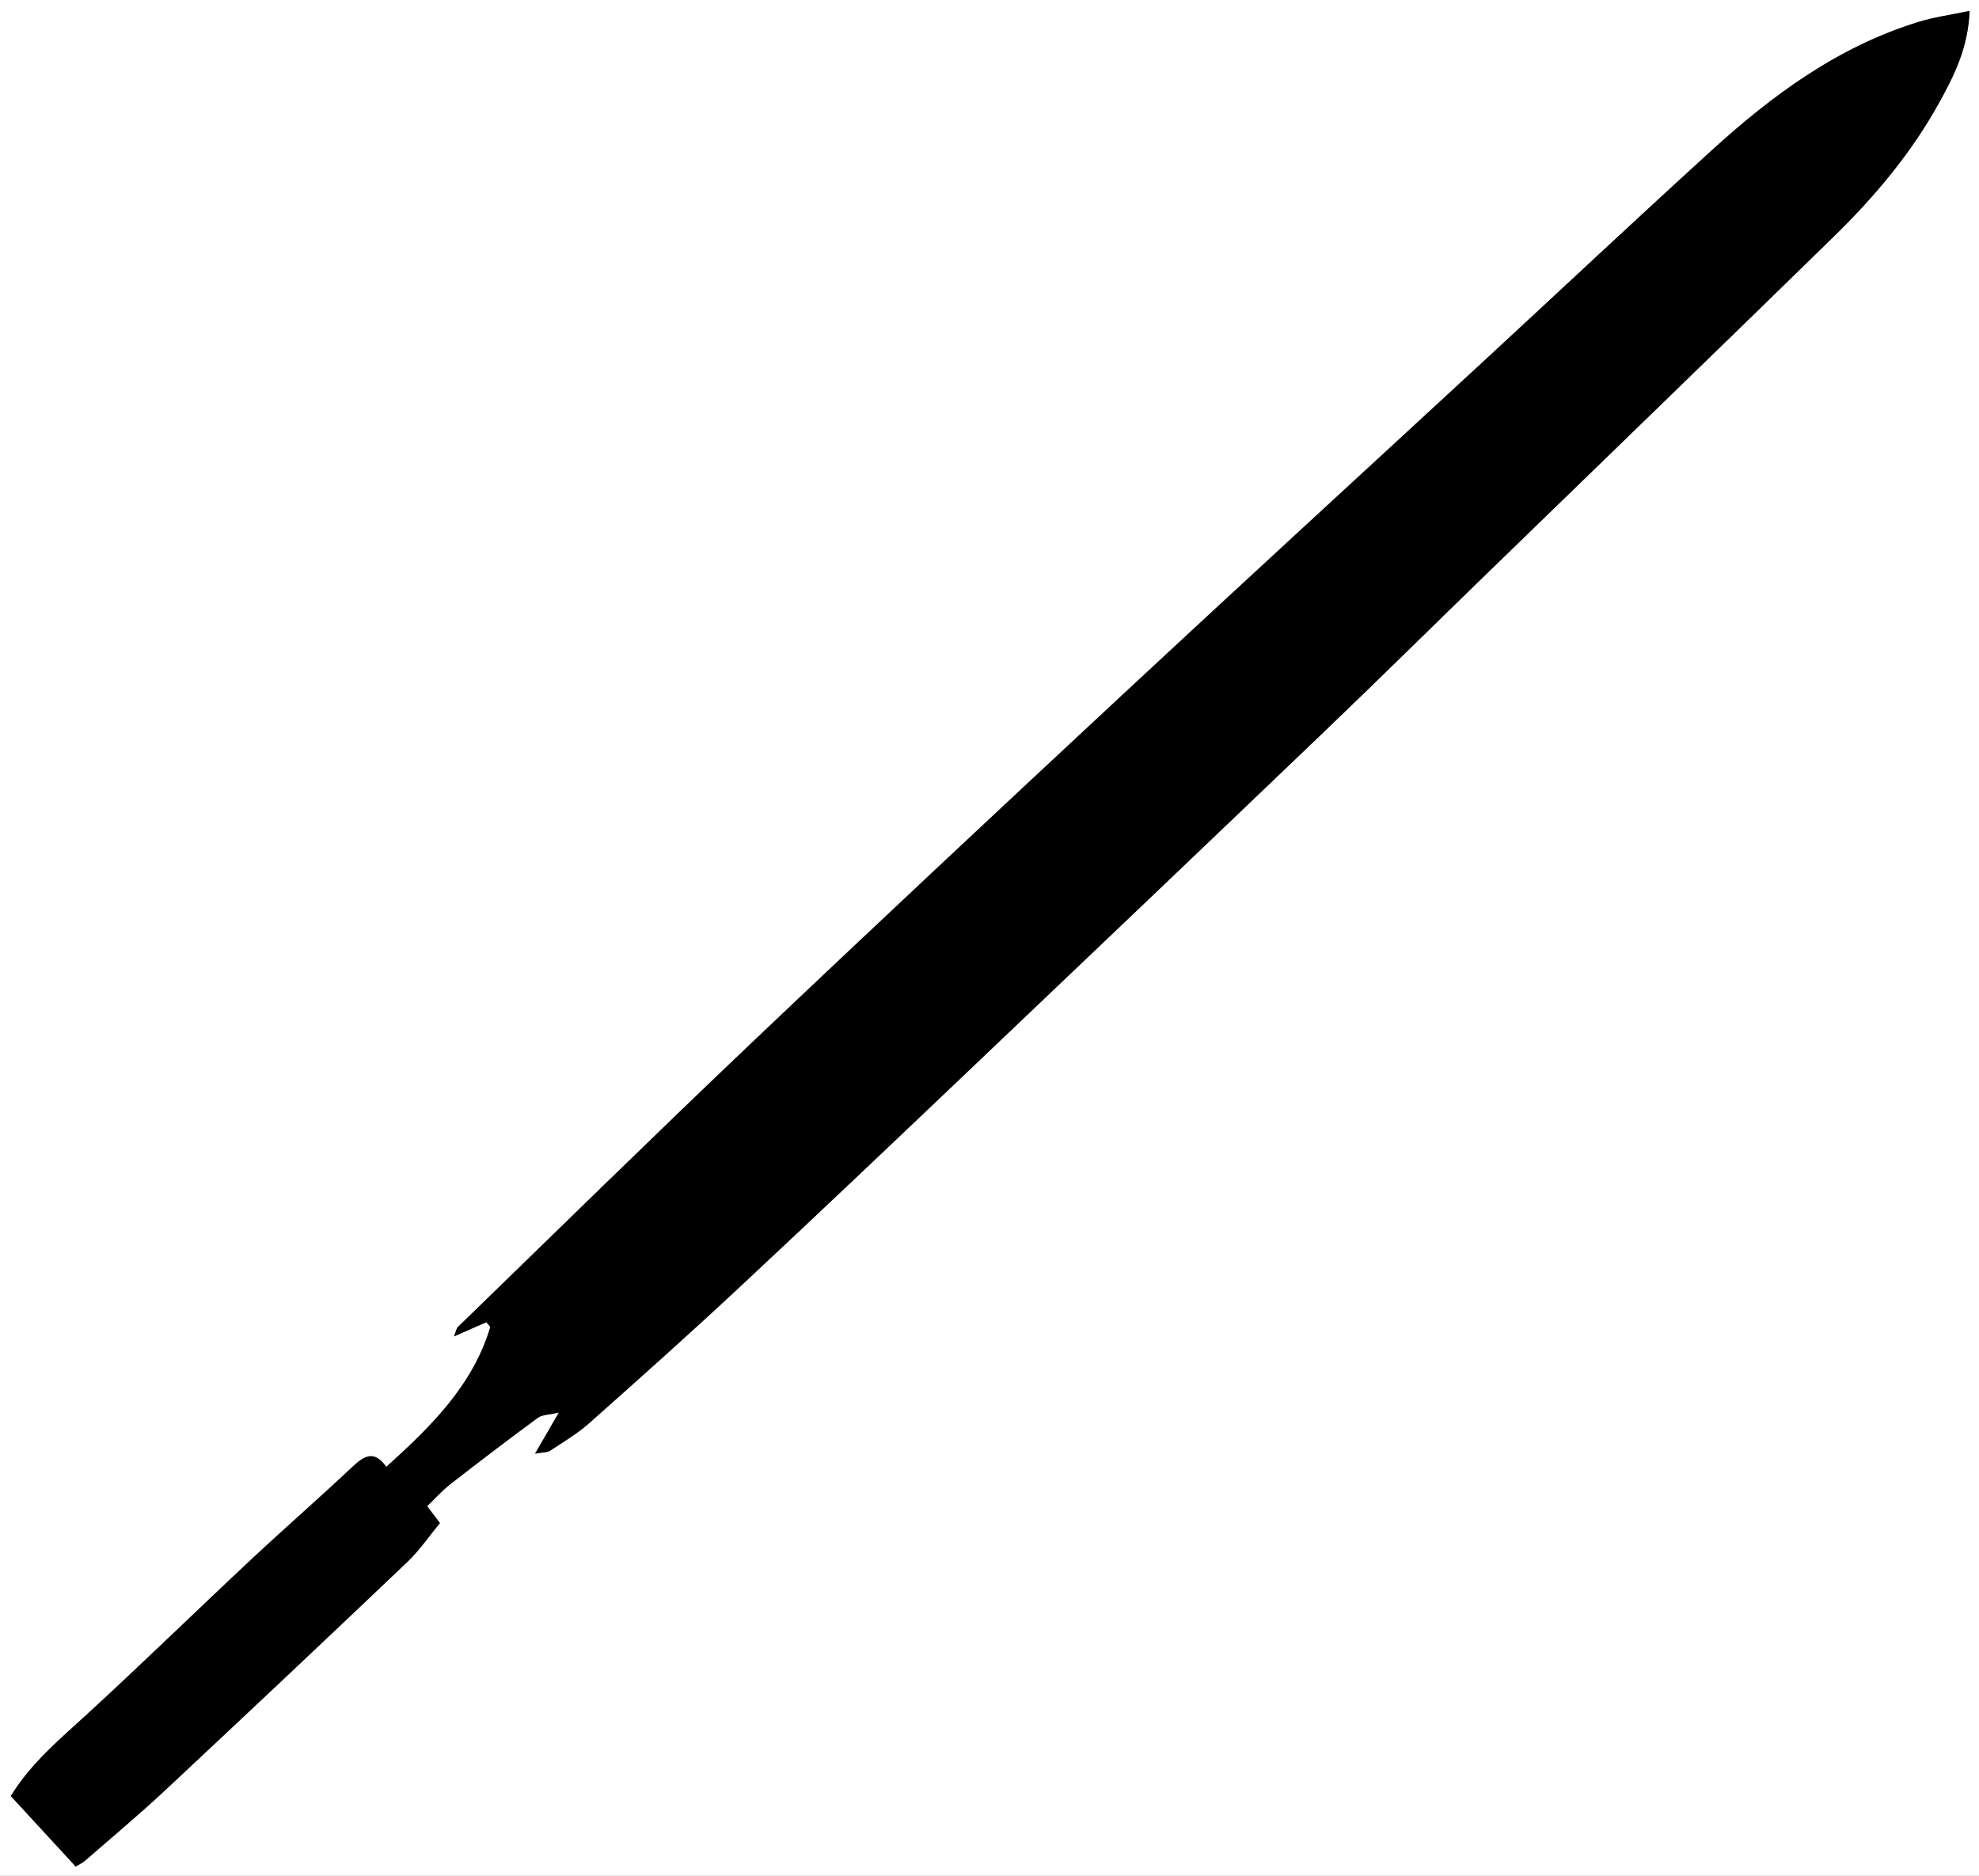 <?xml version="1.0" encoding="UTF-8"?>
<svg id="Layer_1" data-name="Layer 1" xmlns="http://www.w3.org/2000/svg" viewBox="0 0 595 564">
  <rect x="0" y="0" width="595" height="564" fill="#808080" stroke="none"/>
  <defs>
    <style>
      .cls-1, .cls-2 {
        stroke-width: 0px;
      }

      .cls-2 {
        fill: #fff;
      }
    </style>
  </defs>
  <g id="_8qwQQd.tif" data-name="8qwQQd.tif">
    <g>
      <path class="cls-2" d="m595,564H0C0,376,0,188,0,0c198.33,0,396.67,0,595,0,0,188,0,376,0,564Zm-2.83-560.74c-5.73,1.21-10.62,1.86-15.27,3.29-24.08,7.38-43.86,21.89-62.16,38.55-23.11,21.04-45.9,42.45-68.86,63.66-36.03,33.28-72.19,66.41-108.09,99.83-37.49,34.9-74.9,69.88-112.03,105.16-29.61,28.14-58.75,56.77-88.07,85.21-.46.45-.55,1.28-1.19,2.84,3.83-1.68,6.78-2.98,9.74-4.28.4.48.8.96,1.19,1.43-5.24,17.55-17.75,29.84-31.27,42.07-3.62-5.09-6.62-3.37-10.14-.05-10.04,9.46-20.46,18.51-30.53,27.94-16.51,15.45-32.69,31.25-49.35,46.53-8.19,7.51-16.74,14.57-22.89,24.55,6.45,7.01,12.93,14.04,19.52,21.2,1.14-.7,2.06-1.1,2.78-1.73,8.01-6.98,16.18-13.8,23.95-21.05,24.42-22.81,48.74-45.73,72.94-68.76,3.73-3.55,6.67-7.92,9.83-11.74-1.74-2.3-2.71-3.58-3.84-5.07,2.46-2.35,4.56-4.73,7.03-6.66,8.66-6.75,17.4-13.4,26.25-19.91,1.3-.95,3.35-.88,6.33-1.59-2.73,4.71-4.64,8.01-7.17,12.37,2.46-.45,3.71-.35,4.53-.89,3.99-2.64,8.18-5.11,11.74-8.27,15.15-13.45,30.27-26.94,45.08-40.76,23.46-21.89,46.72-44.01,69.97-66.12,35.42-33.69,70.82-67.41,106.13-101.22,16.46-15.76,32.67-31.77,49.02-47.65,34.71-33.71,69.51-67.32,104.11-101.14,12.27-11.99,23.29-25.1,31.62-40.23,4.48-8.14,8.68-16.41,9.11-27.54Z"/>
      <path class="cls-1" d="m592.17,3.26c-.43,11.12-4.62,19.4-9.11,27.54-8.33,15.13-19.35,28.23-31.62,40.23-34.6,33.82-69.4,67.44-104.11,101.14-16.35,15.87-32.56,31.89-49.02,47.65-35.31,33.81-70.71,67.53-106.13,101.22-23.25,22.12-46.51,44.23-69.97,66.12-14.81,13.82-29.93,27.31-45.08,40.76-3.56,3.16-7.75,5.63-11.74,8.27-.82.54-2.08.44-4.53.89,2.53-4.36,4.44-7.66,7.17-12.37-2.98.71-5.04.63-6.33,1.59-8.85,6.5-17.58,13.16-26.25,19.91-2.47,1.92-4.57,4.31-7.03,6.66,1.12,1.48,2.1,2.77,3.84,5.07-3.16,3.82-6.1,8.19-9.83,11.74-24.21,23.03-48.53,45.95-72.94,68.76-7.76,7.25-15.94,14.07-23.95,21.05-.72.63-1.64,1.03-2.78,1.73-6.59-7.16-13.07-14.19-19.52-21.2,6.15-9.97,14.7-17.03,22.89-24.55,16.66-15.28,32.84-31.08,49.35-46.53,10.07-9.43,20.49-18.48,30.53-27.94,3.52-3.32,6.52-5.03,10.14.05,13.52-12.22,26.03-24.52,31.27-42.07-.4-.48-.8-.96-1.19-1.43-2.95,1.3-5.91,2.6-9.74,4.28.63-1.56.72-2.4,1.19-2.84,29.32-28.44,58.46-57.08,88.07-85.21,37.13-35.28,74.54-70.26,112.03-105.16,35.9-33.42,72.07-66.55,108.09-99.83,22.96-21.21,45.75-42.62,68.86-63.66,18.3-16.66,38.08-31.17,62.16-38.55,4.65-1.43,9.54-2.08,15.27-3.29Z"/>
    </g>
  </g>
</svg>